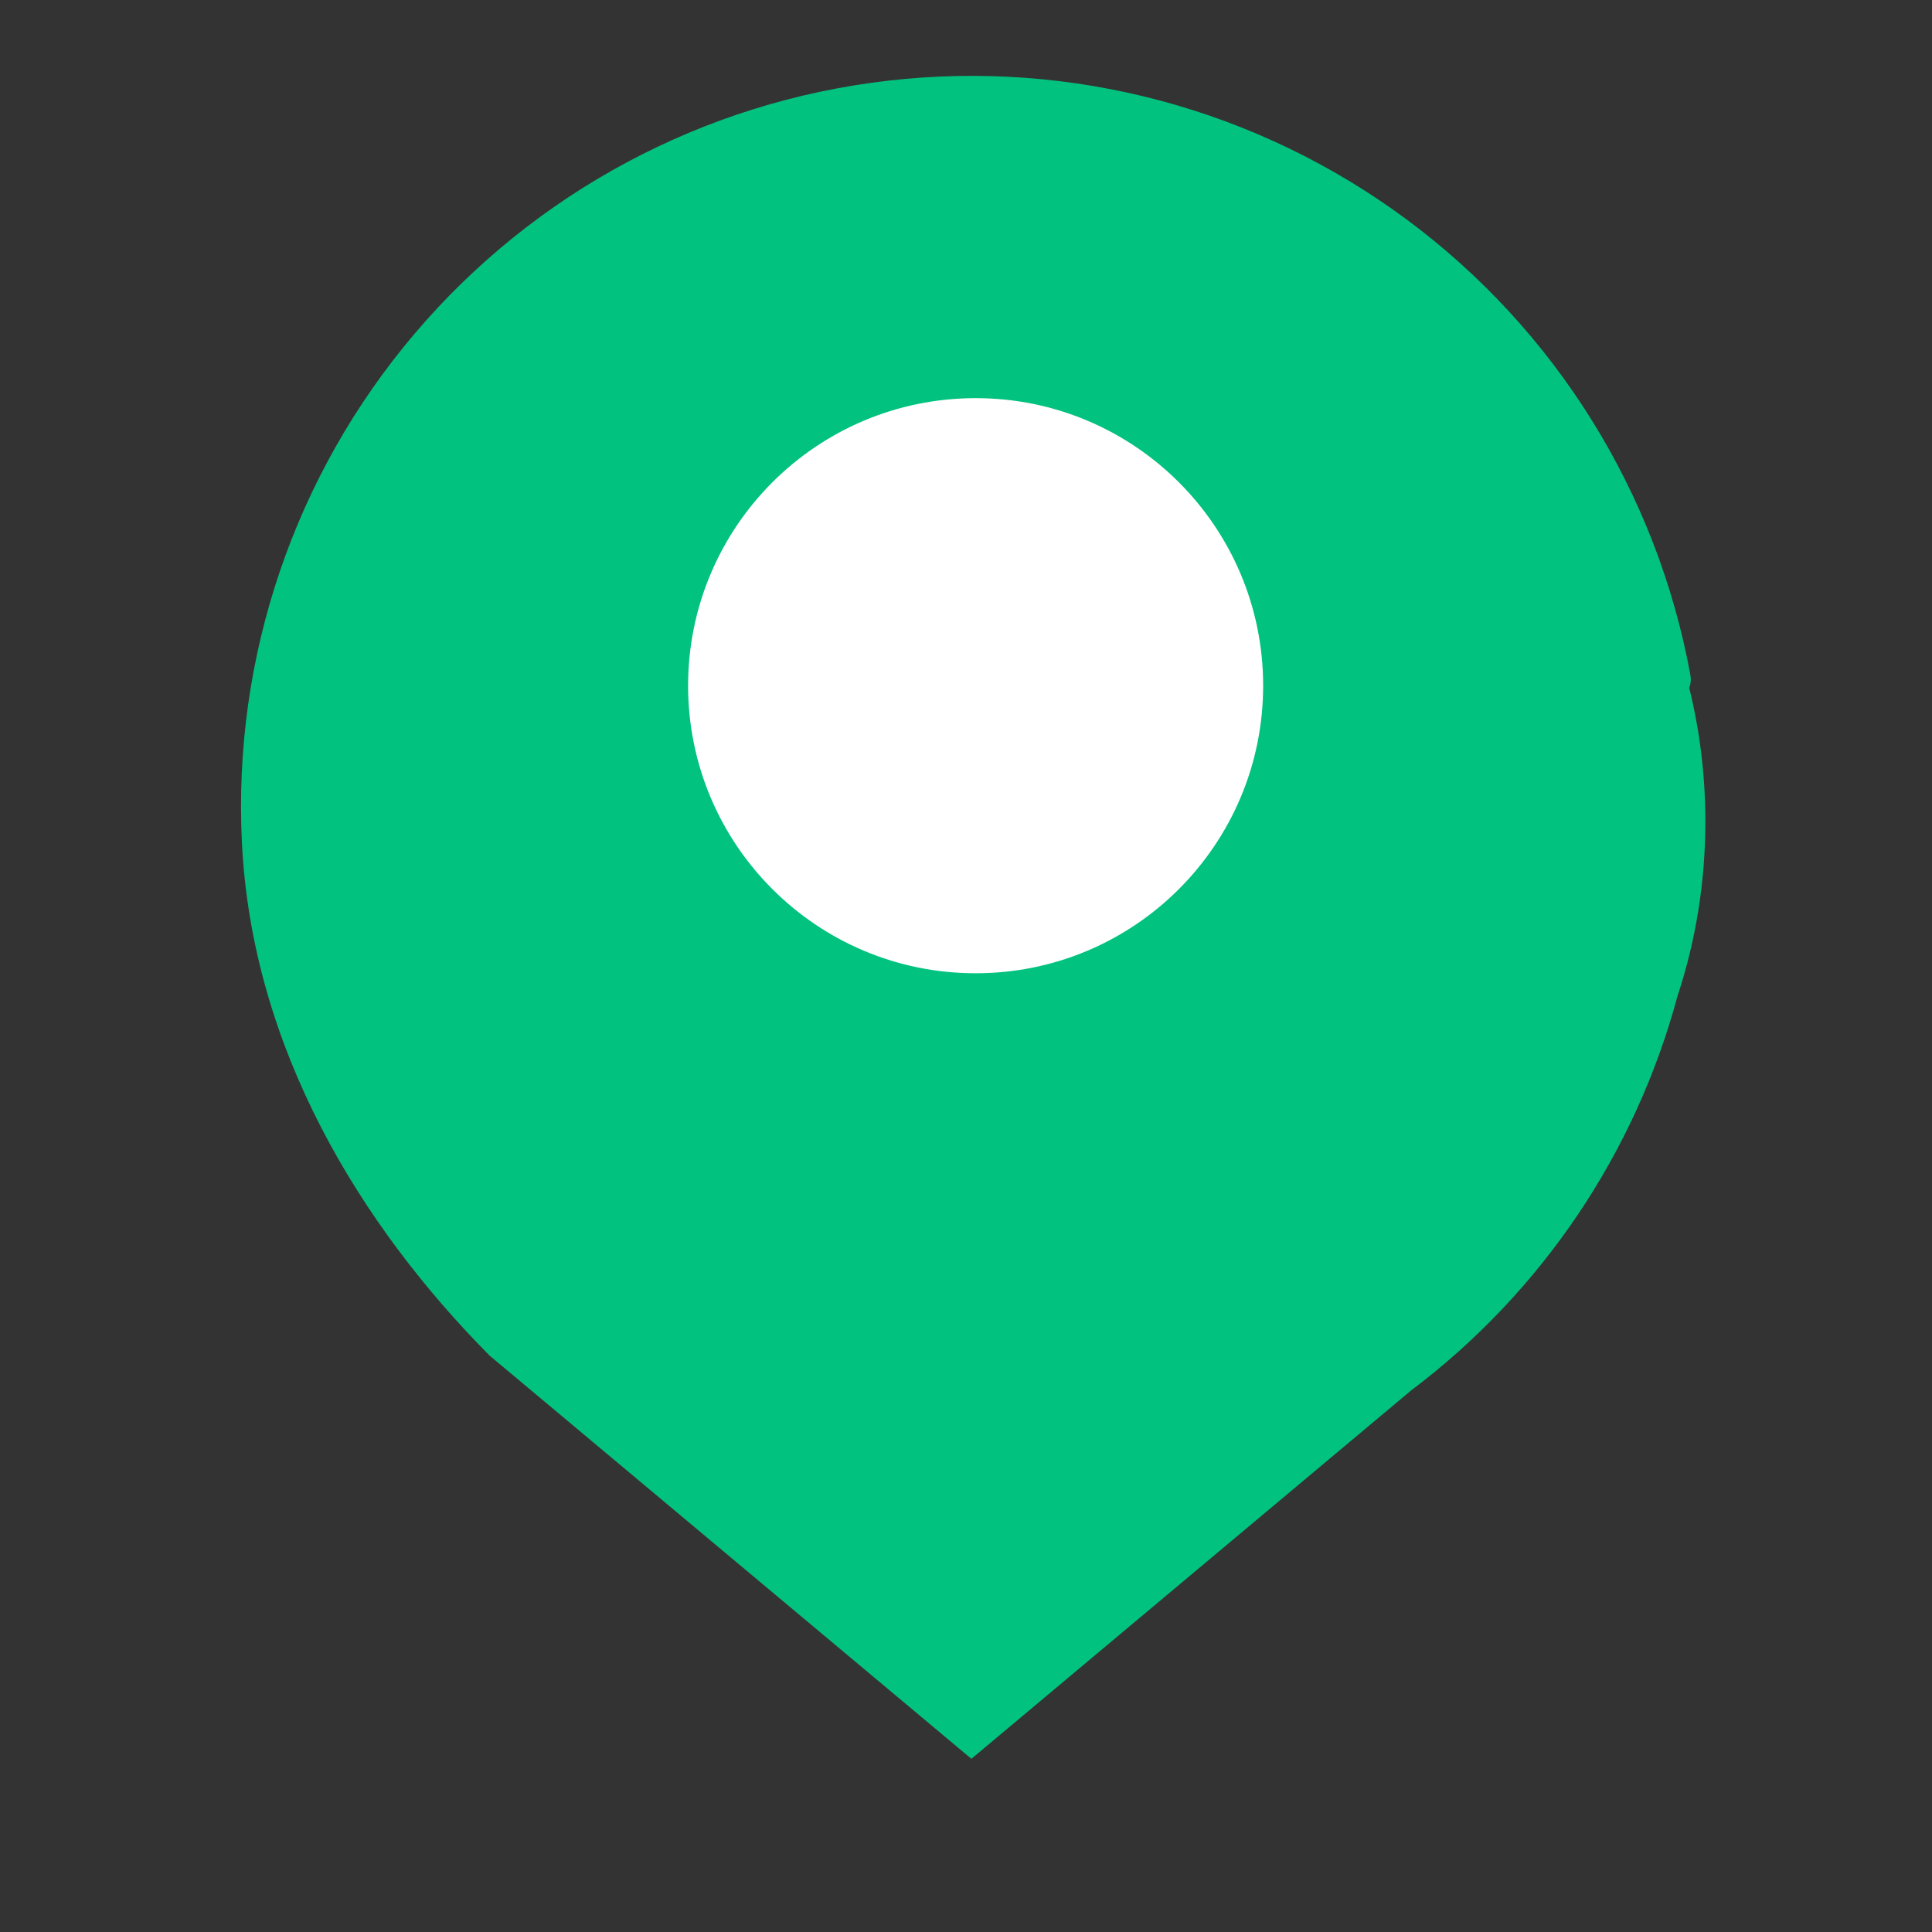 <svg width="25" height="25" viewBox="0 0 25 25" fill="none" xmlns="http://www.w3.org/2000/svg">
<rect x="0" y="0" width="25" height="25" fill="#333333" stroke="none"/>
<g clip-path="url(#clip0_4_2925)">
<path d="M22.067 10.632C22.068 11.401 21.946 12.166 21.705 12.896C21.158 14.923 19.953 16.71 18.279 17.978H18.277L12.57 22.759L6.336 17.542C4.66 15.851 3.258 13.559 3.13 10.895C3.013 8.498 3.812 6.147 5.365 4.318C6.918 2.488 9.108 1.318 11.492 1.044C13.876 0.769 16.274 1.411 18.202 2.84C20.13 4.269 21.442 6.377 21.874 8.737C21.884 8.793 21.879 8.85 21.859 8.902C21.998 9.468 22.068 10.049 22.067 10.632L22.067 10.632Z" fill="#02C27F"/>
<path d="M12.625 12.594C14.68 12.594 16.345 10.928 16.345 8.873C16.345 6.818 14.68 5.152 12.625 5.152C10.57 5.152 8.904 6.818 8.904 8.873C8.904 10.928 10.569 12.594 12.625 12.594Z" fill="white"/>
</g>
<defs>
<clipPath id="clip0_4_2925">
<rect width="24" height="24" fill="white" transform="translate(0.141 0.391)"/>
</clipPath>
</defs>
</svg>
